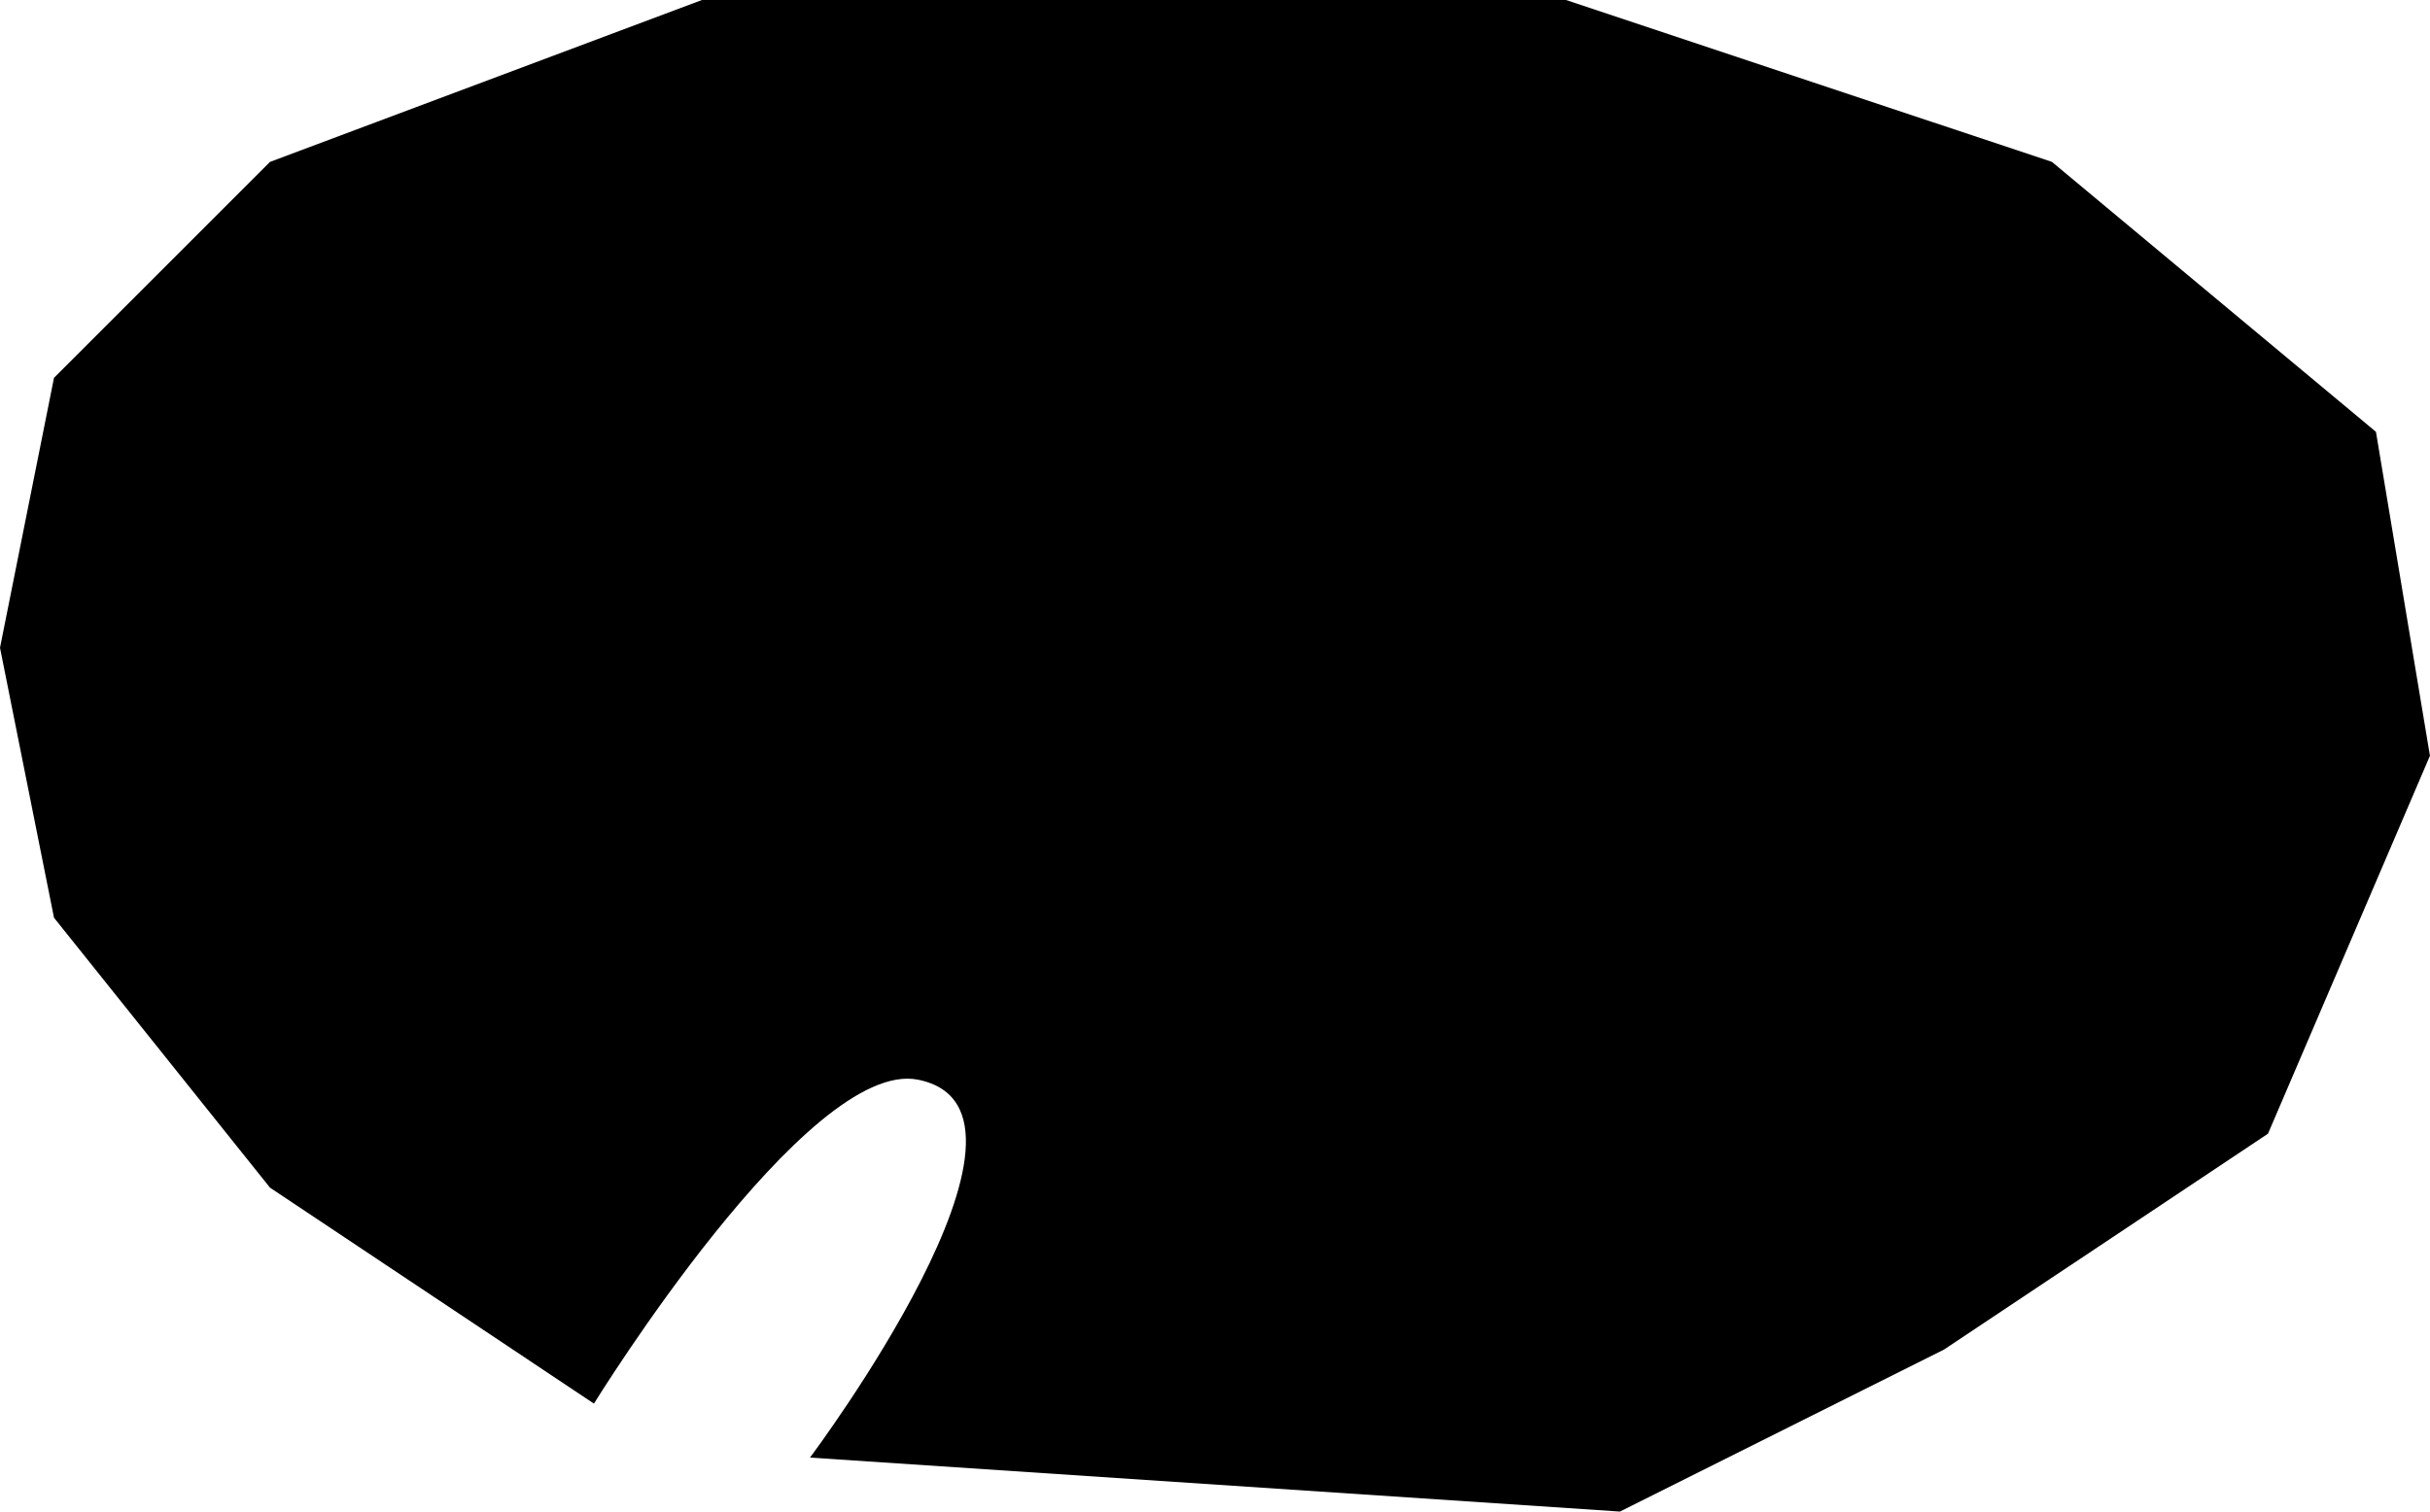 <svg 
 xmlns="http://www.w3.org/2000/svg"
 xmlns:xlink="http://www.w3.org/1999/xlink"
 width="45px" height="28px">
<path fill-rule="evenodd"  fill="rgb(0, 0, 0)"
 d="M29.0,0.0 L12.999,0.0 L5.0,2.999 L1.0,6.999 L0.0,11.999 L1.0,17.0 L5.0,22.0 L10.999,26.0 C10.999,26.0 14.953,19.590 17.0,20.0 C19.825,20.565 15.0,27.0 15.0,27.0 L29.999,28.0 L35.999,25.0 L42.0,21.0 L44.999,14.0 L43.999,7.999 L37.999,2.999 L29.0,0.0 Z"/>
</svg>